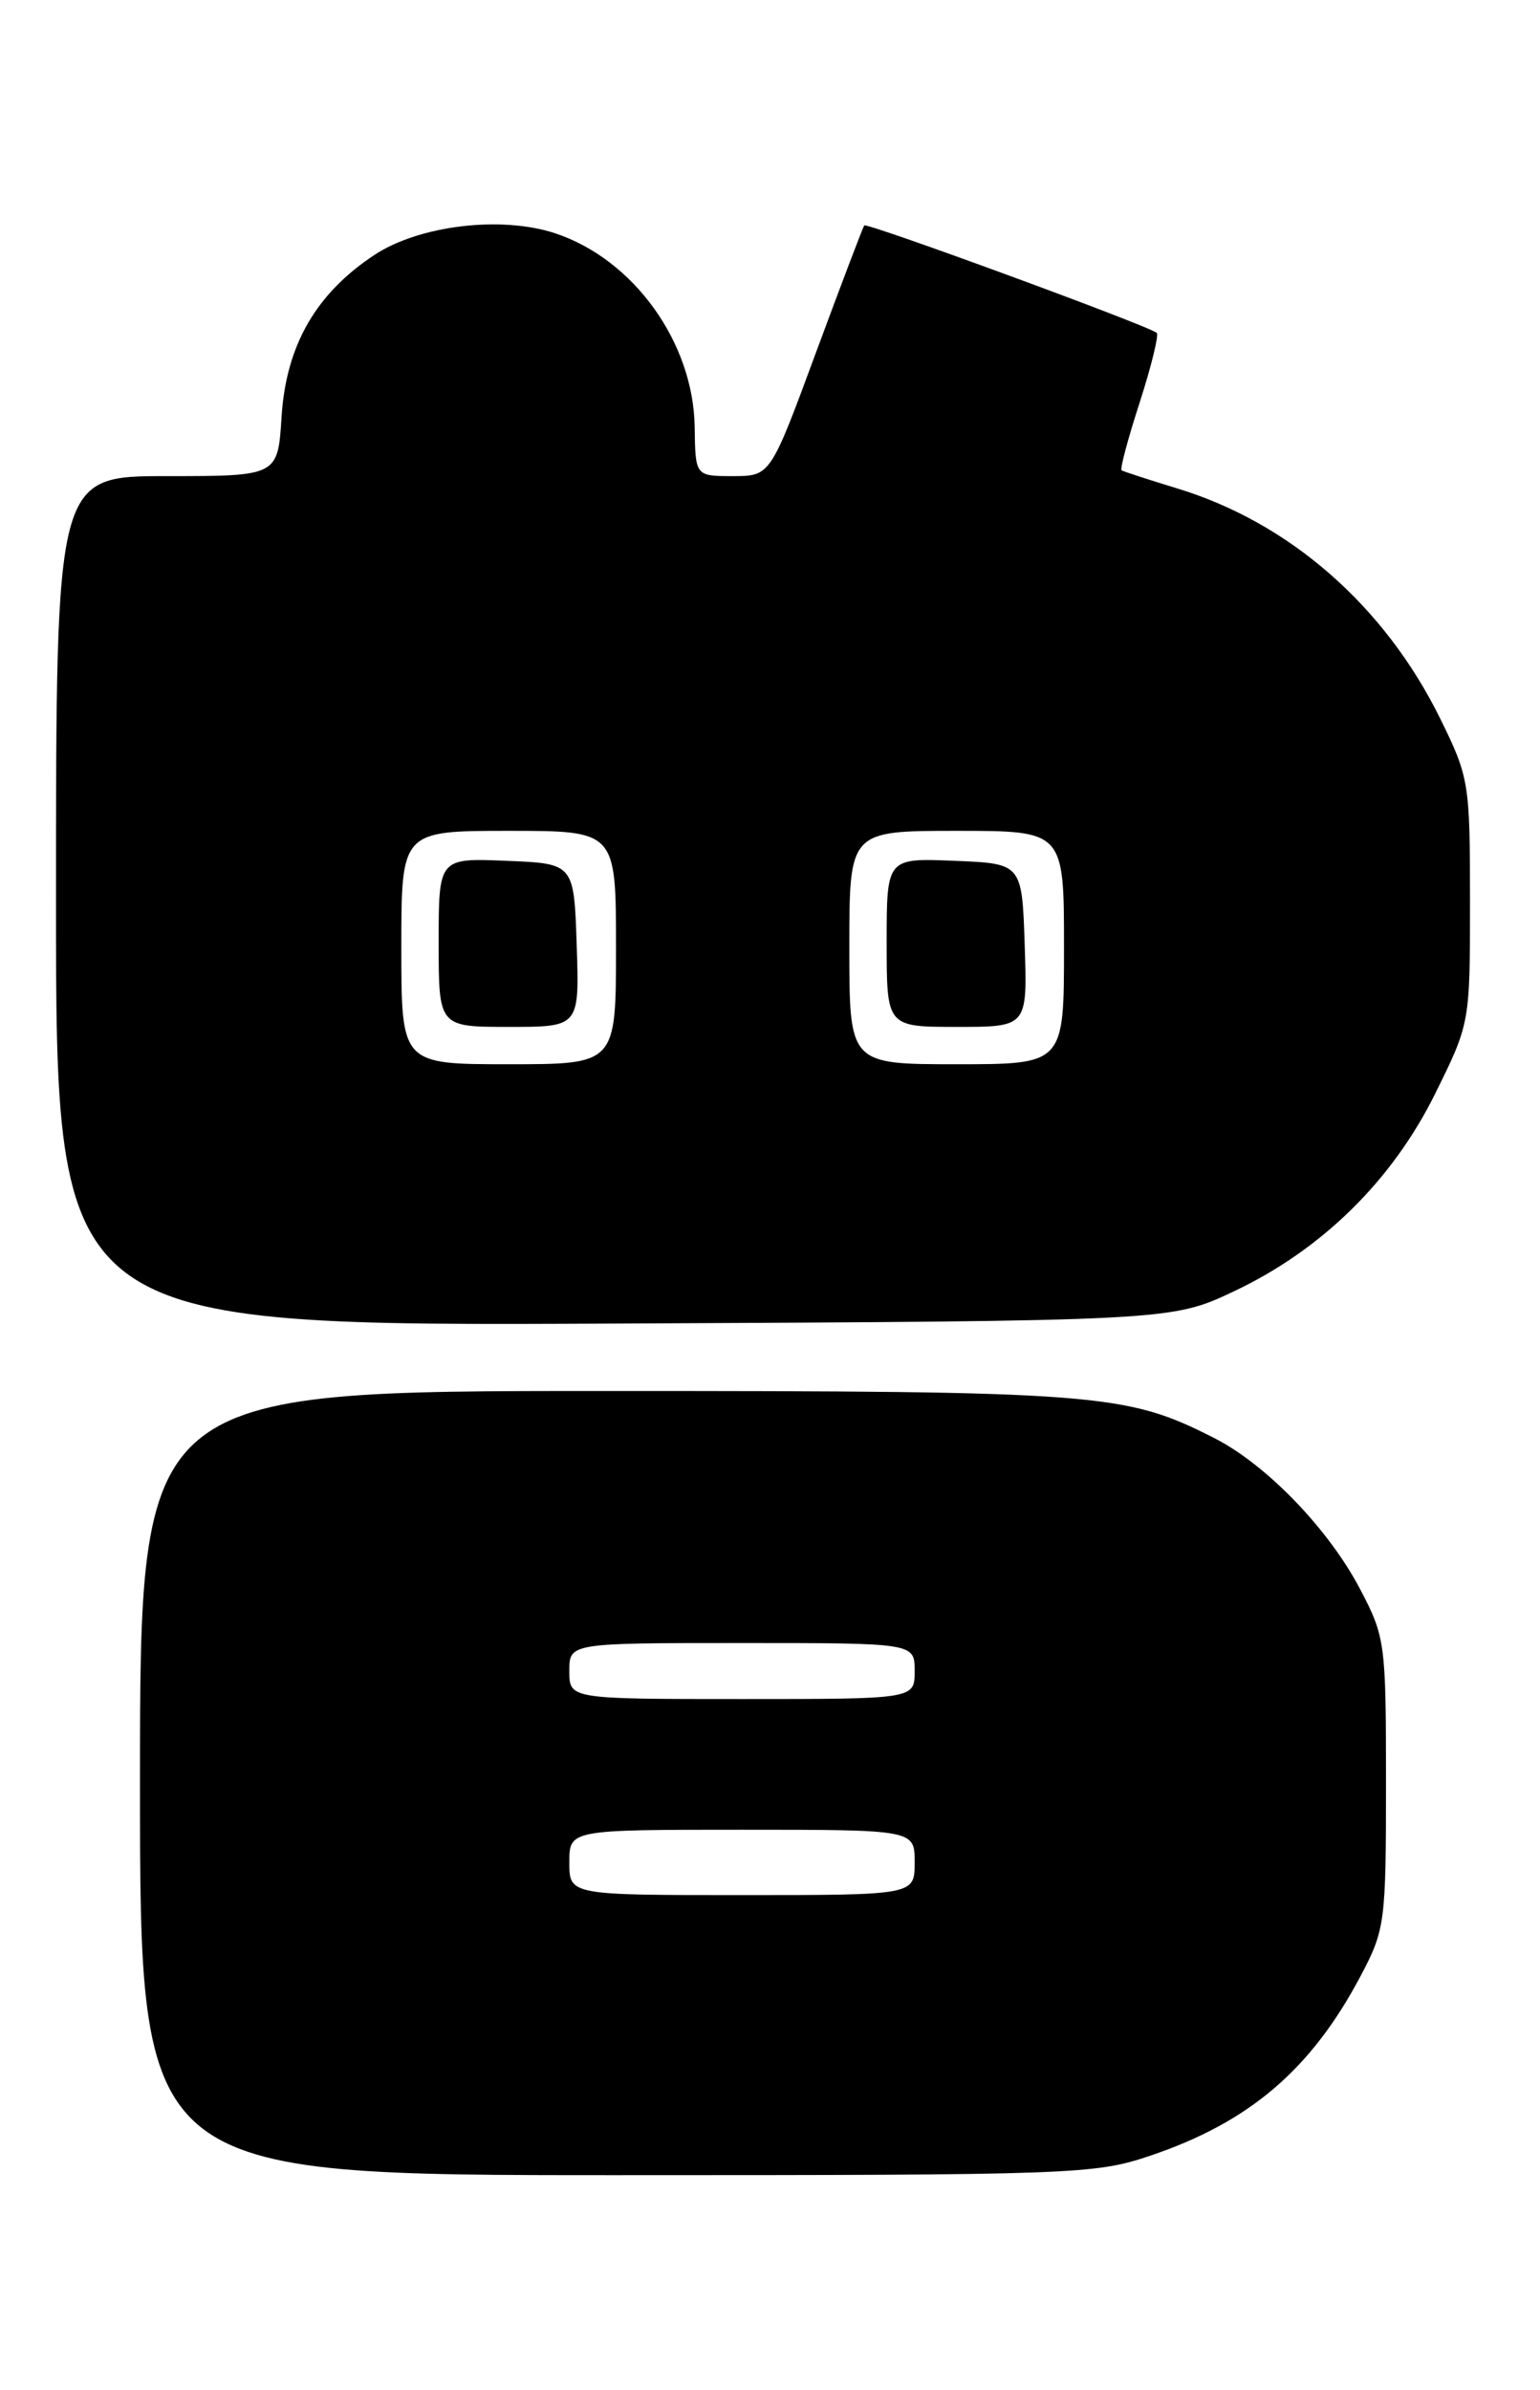 <?xml version="1.0" encoding="UTF-8" standalone="no"?>
<!DOCTYPE svg PUBLIC "-//W3C//DTD SVG 1.1//EN" "http://www.w3.org/Graphics/SVG/1.1/DTD/svg11.dtd" >
<svg xmlns="http://www.w3.org/2000/svg" xmlns:xlink="http://www.w3.org/1999/xlink" version="1.1" viewBox="0 0 165 256">
 <g >
 <path fill="currentColor"
d=" M 123.20 230.93 C 133.87 227.34 140.49 221.68 145.81 211.61 C 148.40 206.70 148.50 205.90 148.50 191.00 C 148.50 175.94 148.42 175.35 145.69 170.16 C 142.31 163.75 135.69 156.90 130.13 154.06 C 120.62 149.22 117.84 149.00 64.79 149.00 C 15.00 149.00 15.00 149.00 15.00 191.00 C 15.00 233.00 15.00 233.00 66.03 233.00 C 114.97 233.00 117.31 232.92 123.20 230.93 Z  M 132.26 138.30 C 141.65 133.85 149.18 126.44 153.78 117.13 C 157.50 109.60 157.50 109.60 157.50 96.53 C 157.50 83.85 157.40 83.26 154.31 76.98 C 148.36 64.90 138.16 55.97 126.10 52.31 C 123.02 51.37 120.35 50.50 120.17 50.38 C 119.98 50.26 120.85 46.99 122.11 43.11 C 123.36 39.22 124.18 35.87 123.94 35.66 C 123.08 34.90 92.86 23.81 92.60 24.15 C 92.45 24.34 90.13 30.46 87.43 37.75 C 82.54 51.00 82.54 51.00 78.52 51.00 C 74.50 51.00 74.50 51.00 74.43 45.75 C 74.30 36.68 67.88 27.77 59.48 24.99 C 53.70 23.08 44.90 24.14 40.10 27.32 C 33.84 31.46 30.66 37.00 30.17 44.62 C 29.77 51.00 29.77 51.00 17.88 51.00 C 6.00 51.00 6.00 51.00 6.00 96.53 C 6.00 142.06 6.00 142.06 65.75 141.78 C 125.50 141.50 125.50 141.50 132.26 138.30 Z  M 61.00 199.50 C 61.00 196.00 61.00 196.00 79.50 196.00 C 98.00 196.00 98.00 196.00 98.00 199.50 C 98.00 203.00 98.00 203.00 79.50 203.00 C 61.00 203.00 61.00 203.00 61.00 199.50 Z  M 61.00 179.00 C 61.00 176.00 61.00 176.00 79.50 176.00 C 98.00 176.00 98.00 176.00 98.00 179.00 C 98.00 182.00 98.00 182.00 79.50 182.00 C 61.00 182.00 61.00 182.00 61.00 179.00 Z  M 43.00 101.50 C 43.00 89.00 43.00 89.00 54.50 89.00 C 66.00 89.00 66.00 89.00 66.00 101.50 C 66.00 114.00 66.00 114.00 54.50 114.00 C 43.00 114.00 43.00 114.00 43.00 101.50 Z  M 61.79 101.25 C 61.50 92.50 61.50 92.50 54.25 92.21 C 47.00 91.91 47.00 91.91 47.00 100.96 C 47.00 110.00 47.00 110.00 54.54 110.00 C 62.08 110.00 62.08 110.00 61.79 101.25 Z  M 91.00 101.50 C 91.00 89.00 91.00 89.00 102.50 89.00 C 114.00 89.00 114.00 89.00 114.00 101.50 C 114.00 114.00 114.00 114.00 102.50 114.00 C 91.00 114.00 91.00 114.00 91.00 101.50 Z  M 109.79 101.25 C 109.50 92.50 109.50 92.50 102.25 92.21 C 95.00 91.91 95.00 91.91 95.00 100.96 C 95.00 110.00 95.00 110.00 102.54 110.00 C 110.08 110.00 110.08 110.00 109.79 101.25 Z "/>
</g>
</svg>